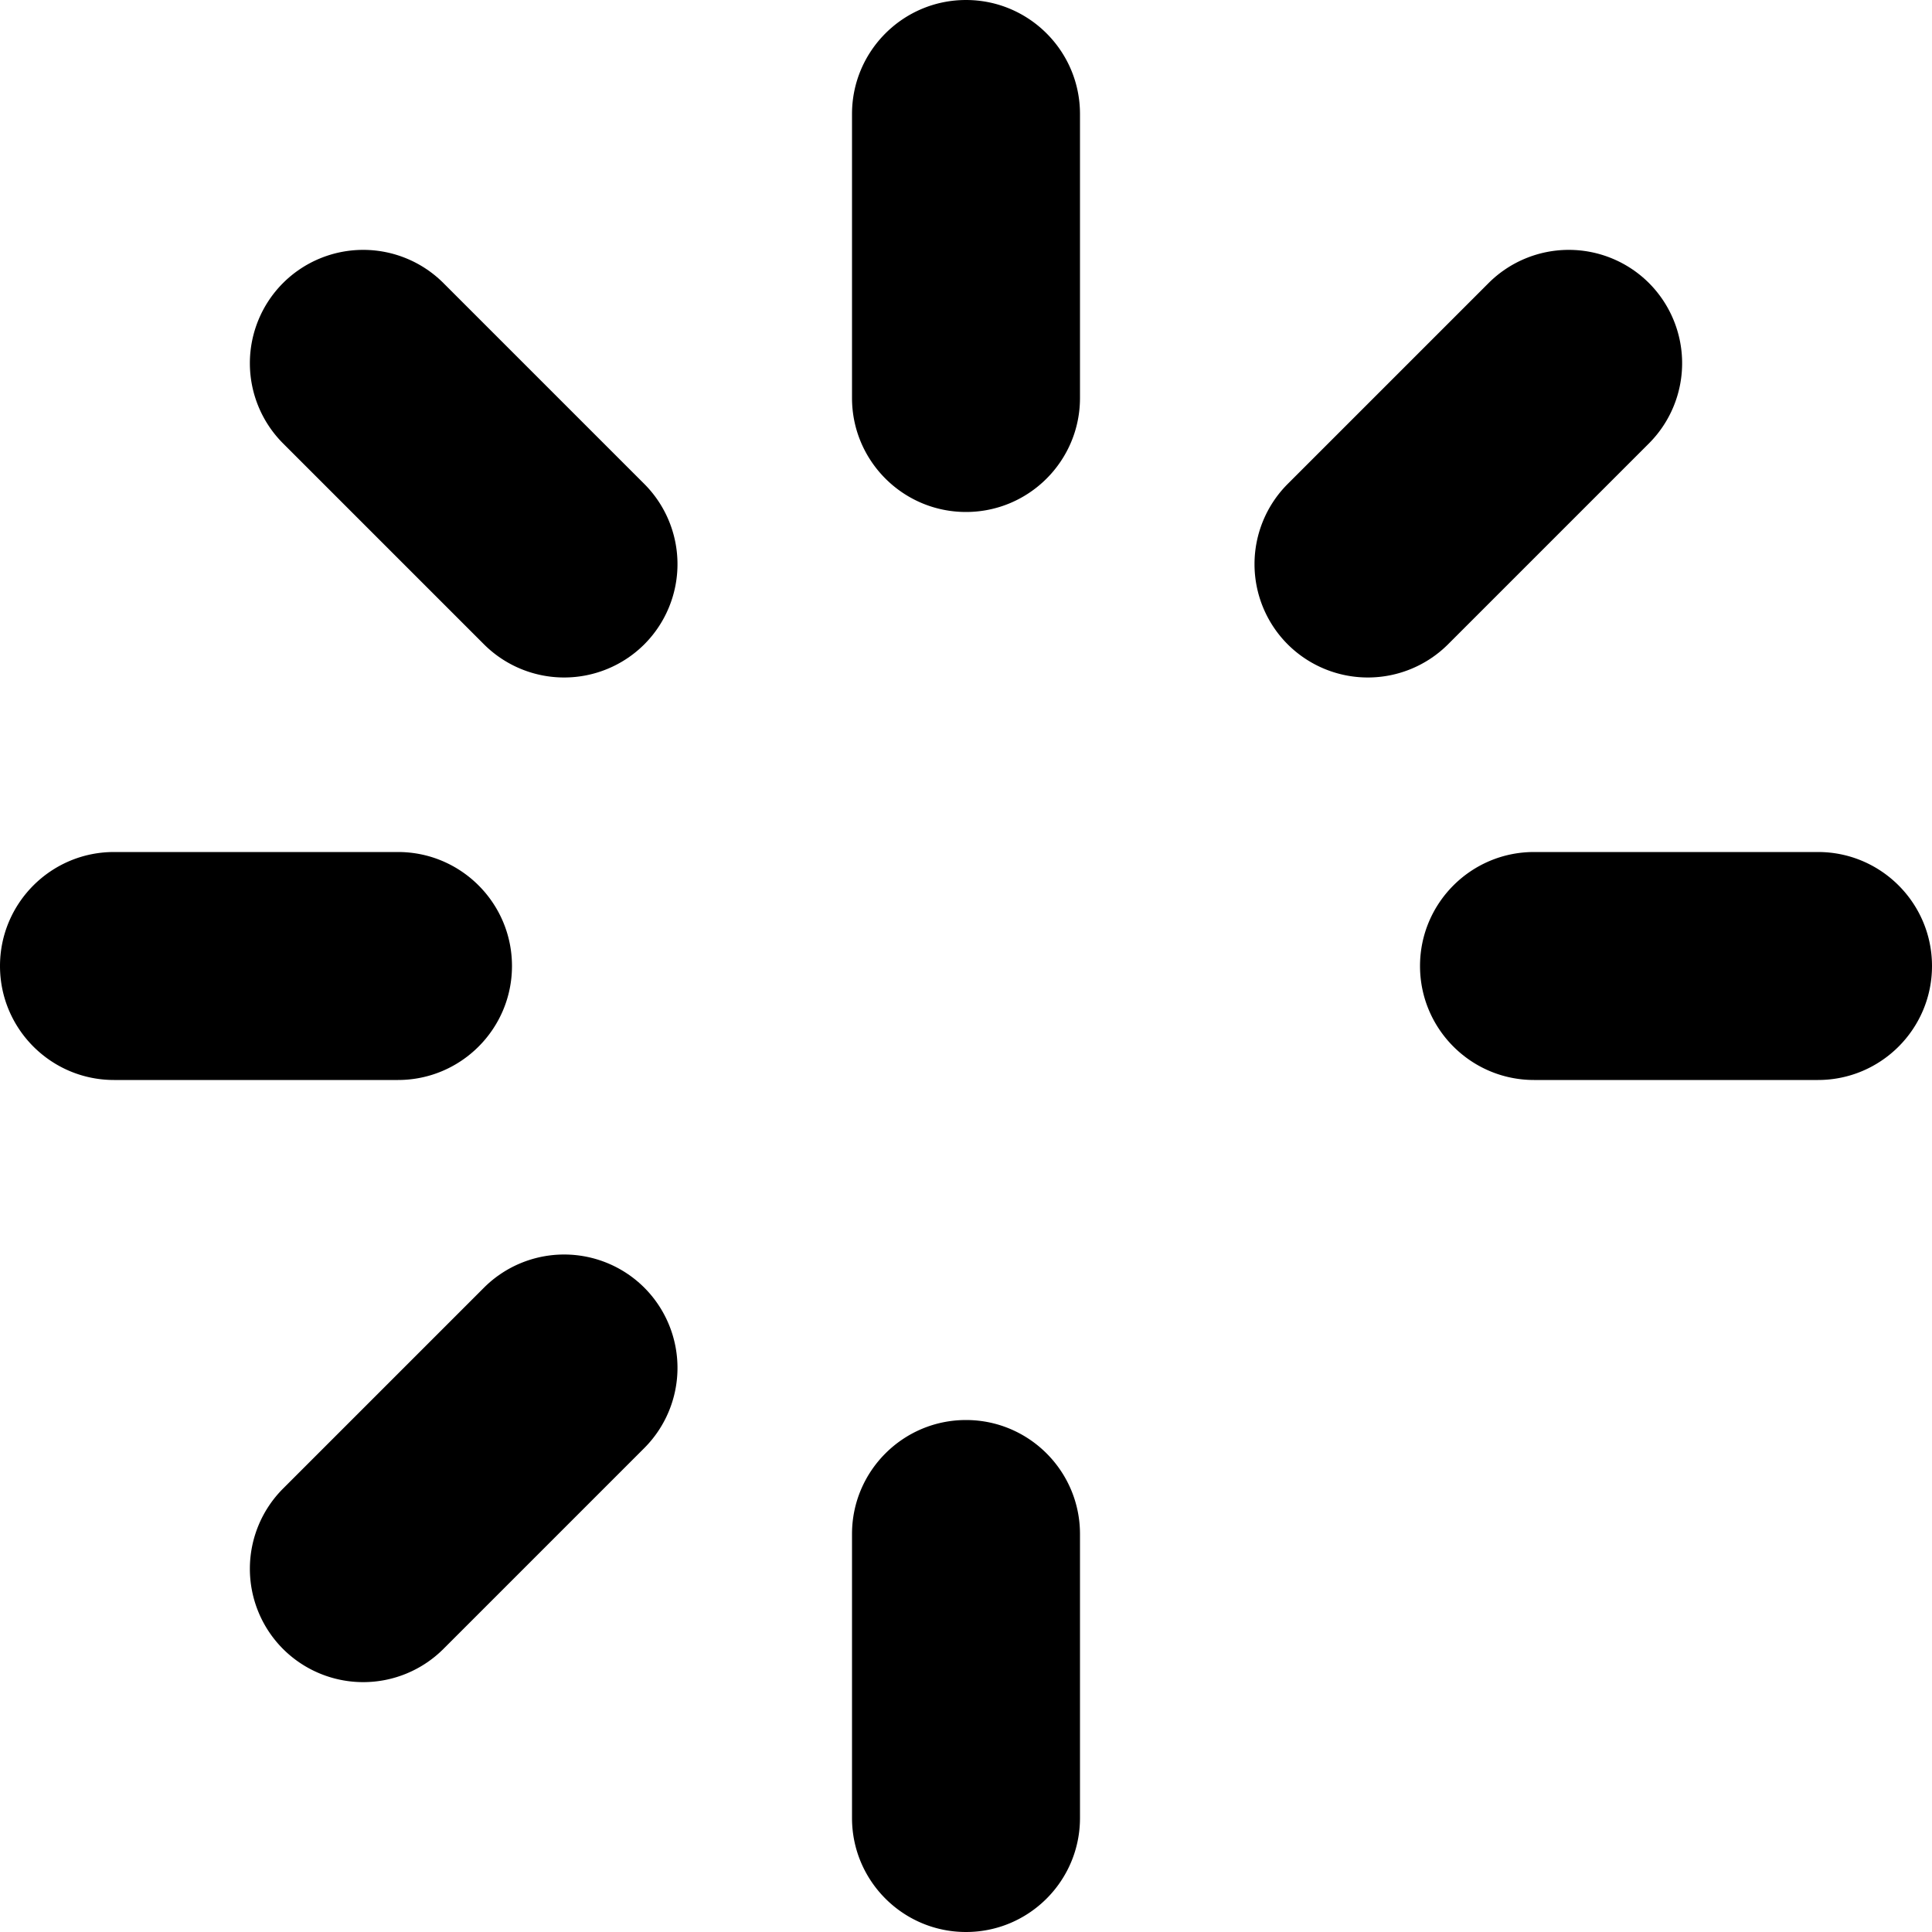 <svg xmlns="http://www.w3.org/2000/svg" width="16" height="16" fill="none" xmlns:v="https://vecta.io/nano"><path d="M8.944 3.296c0 .521-.423.944-.944.944s-.944-.423-.944-.944V.944C7.056.423 7.479 0 8 0s.944.423.944.944v2.352zm0 11.76c0 .521-.423.944-.944.944s-.944-.423-.944-.944v-2.352c0-.521.423-.944.944-.944s.944.423.944.944v2.352zm3.76-6.112c-.521 0-.944-.423-.944-.944s.423-.944.944-.944h2.352c.521 0 .944.423.944.944s-.423.944-.944.944h-2.352zM0 8c0-.521.423-.944.944-.944h2.352c.521 0 .944.423.944.944s-.423.944-.944.944H.944C.423 8.944 0 8.521 0 8zm5.336-2.664a.94.94 0 0 1-1.328 0L2.344 3.672a.94.94 0 0 1 0-1.328.94.94 0 0 1 1.328 0l1.664 1.664a.94.94 0 0 1 0 1.328zm6.992-2.992a.94.94 0 0 1 1.328 0 .94.94 0 0 1 0 1.328l-1.664 1.664a.94.94 0 0 1-1.328 0 .94.94 0 0 1 0-1.328l1.664-1.664zM3.672 13.656a.94.94 0 0 1-1.328 0 .94.94 0 0 1 0-1.328l1.664-1.664a.94.94 0 0 1 1.328 0 .94.94 0 0 1 0 1.328l-1.664 1.664z" fill="url(#A)"/><defs><radialGradient id="A" cx="0" cy="0" r="1" gradientUnits="userSpaceOnUse" gradientTransform="translate(6.5 8) rotate(49.086) scale(9.925)"><stop/></radialGradient></defs></svg>